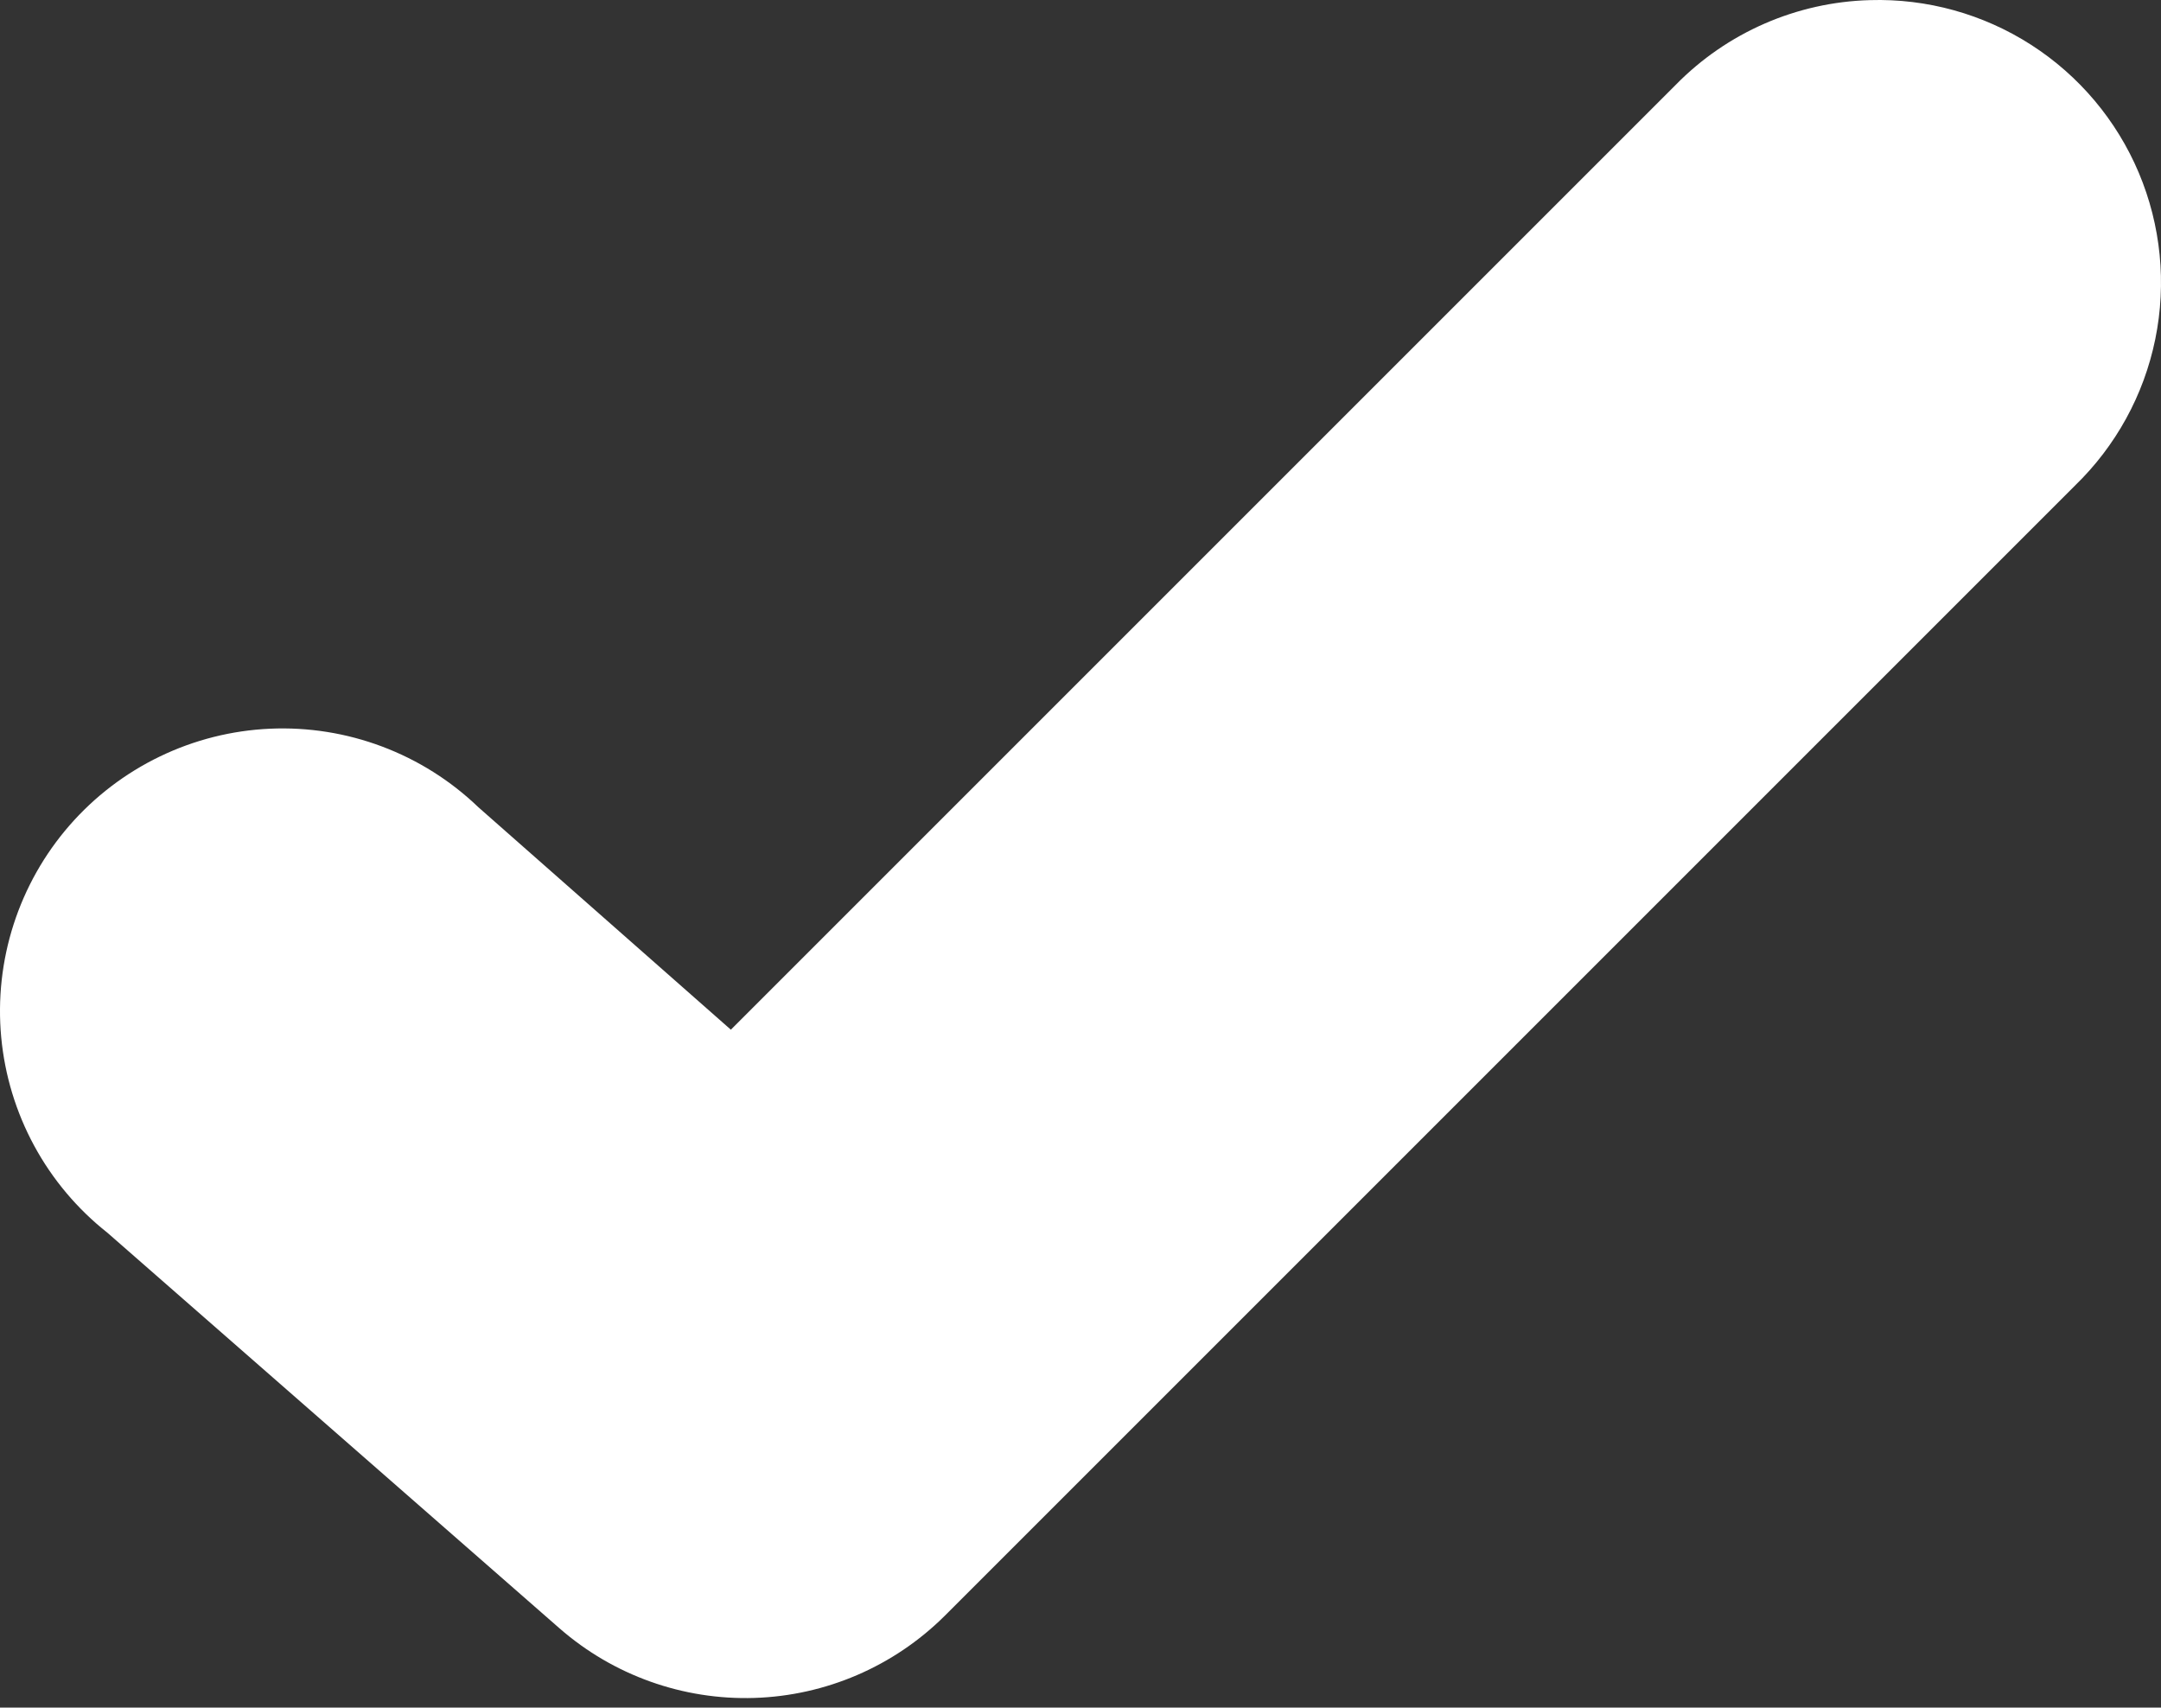 <svg viewBox="0 0 143 113" fill="none" xmlns="http://www.w3.org/2000/svg">
<rect x="0" y="0" width="143" height="113" fill="#333333" stroke="none"/>
<path d="M123.74 0.008C118.89 0.14 114.28 2.151 110.885 5.618L48.363 68.14L31.651 53.415C29.825 51.661 27.662 50.297 25.293 49.405C22.924 48.512 20.398 48.11 17.869 48.222C15.339 48.335 12.859 48.96 10.579 50.06C8.298 51.159 6.265 52.71 4.601 54.619C2.938 56.528 1.68 58.755 0.903 61.164C0.126 63.574 -0.154 66.116 0.08 68.636C0.315 71.157 1.059 73.604 2.267 75.829C3.476 78.054 5.123 80.01 7.11 81.579L37.027 107.757C40.59 110.867 45.199 112.512 49.926 112.361C54.654 112.209 59.148 110.271 62.504 106.939L137.296 32.146C140.009 29.523 141.866 26.142 142.621 22.445C143.377 18.748 142.996 14.909 141.53 11.432C140.063 7.955 137.579 5.004 134.404 2.965C131.229 0.926 127.512 -0.105 123.74 0.008Z" fill="white"/>
</svg>
